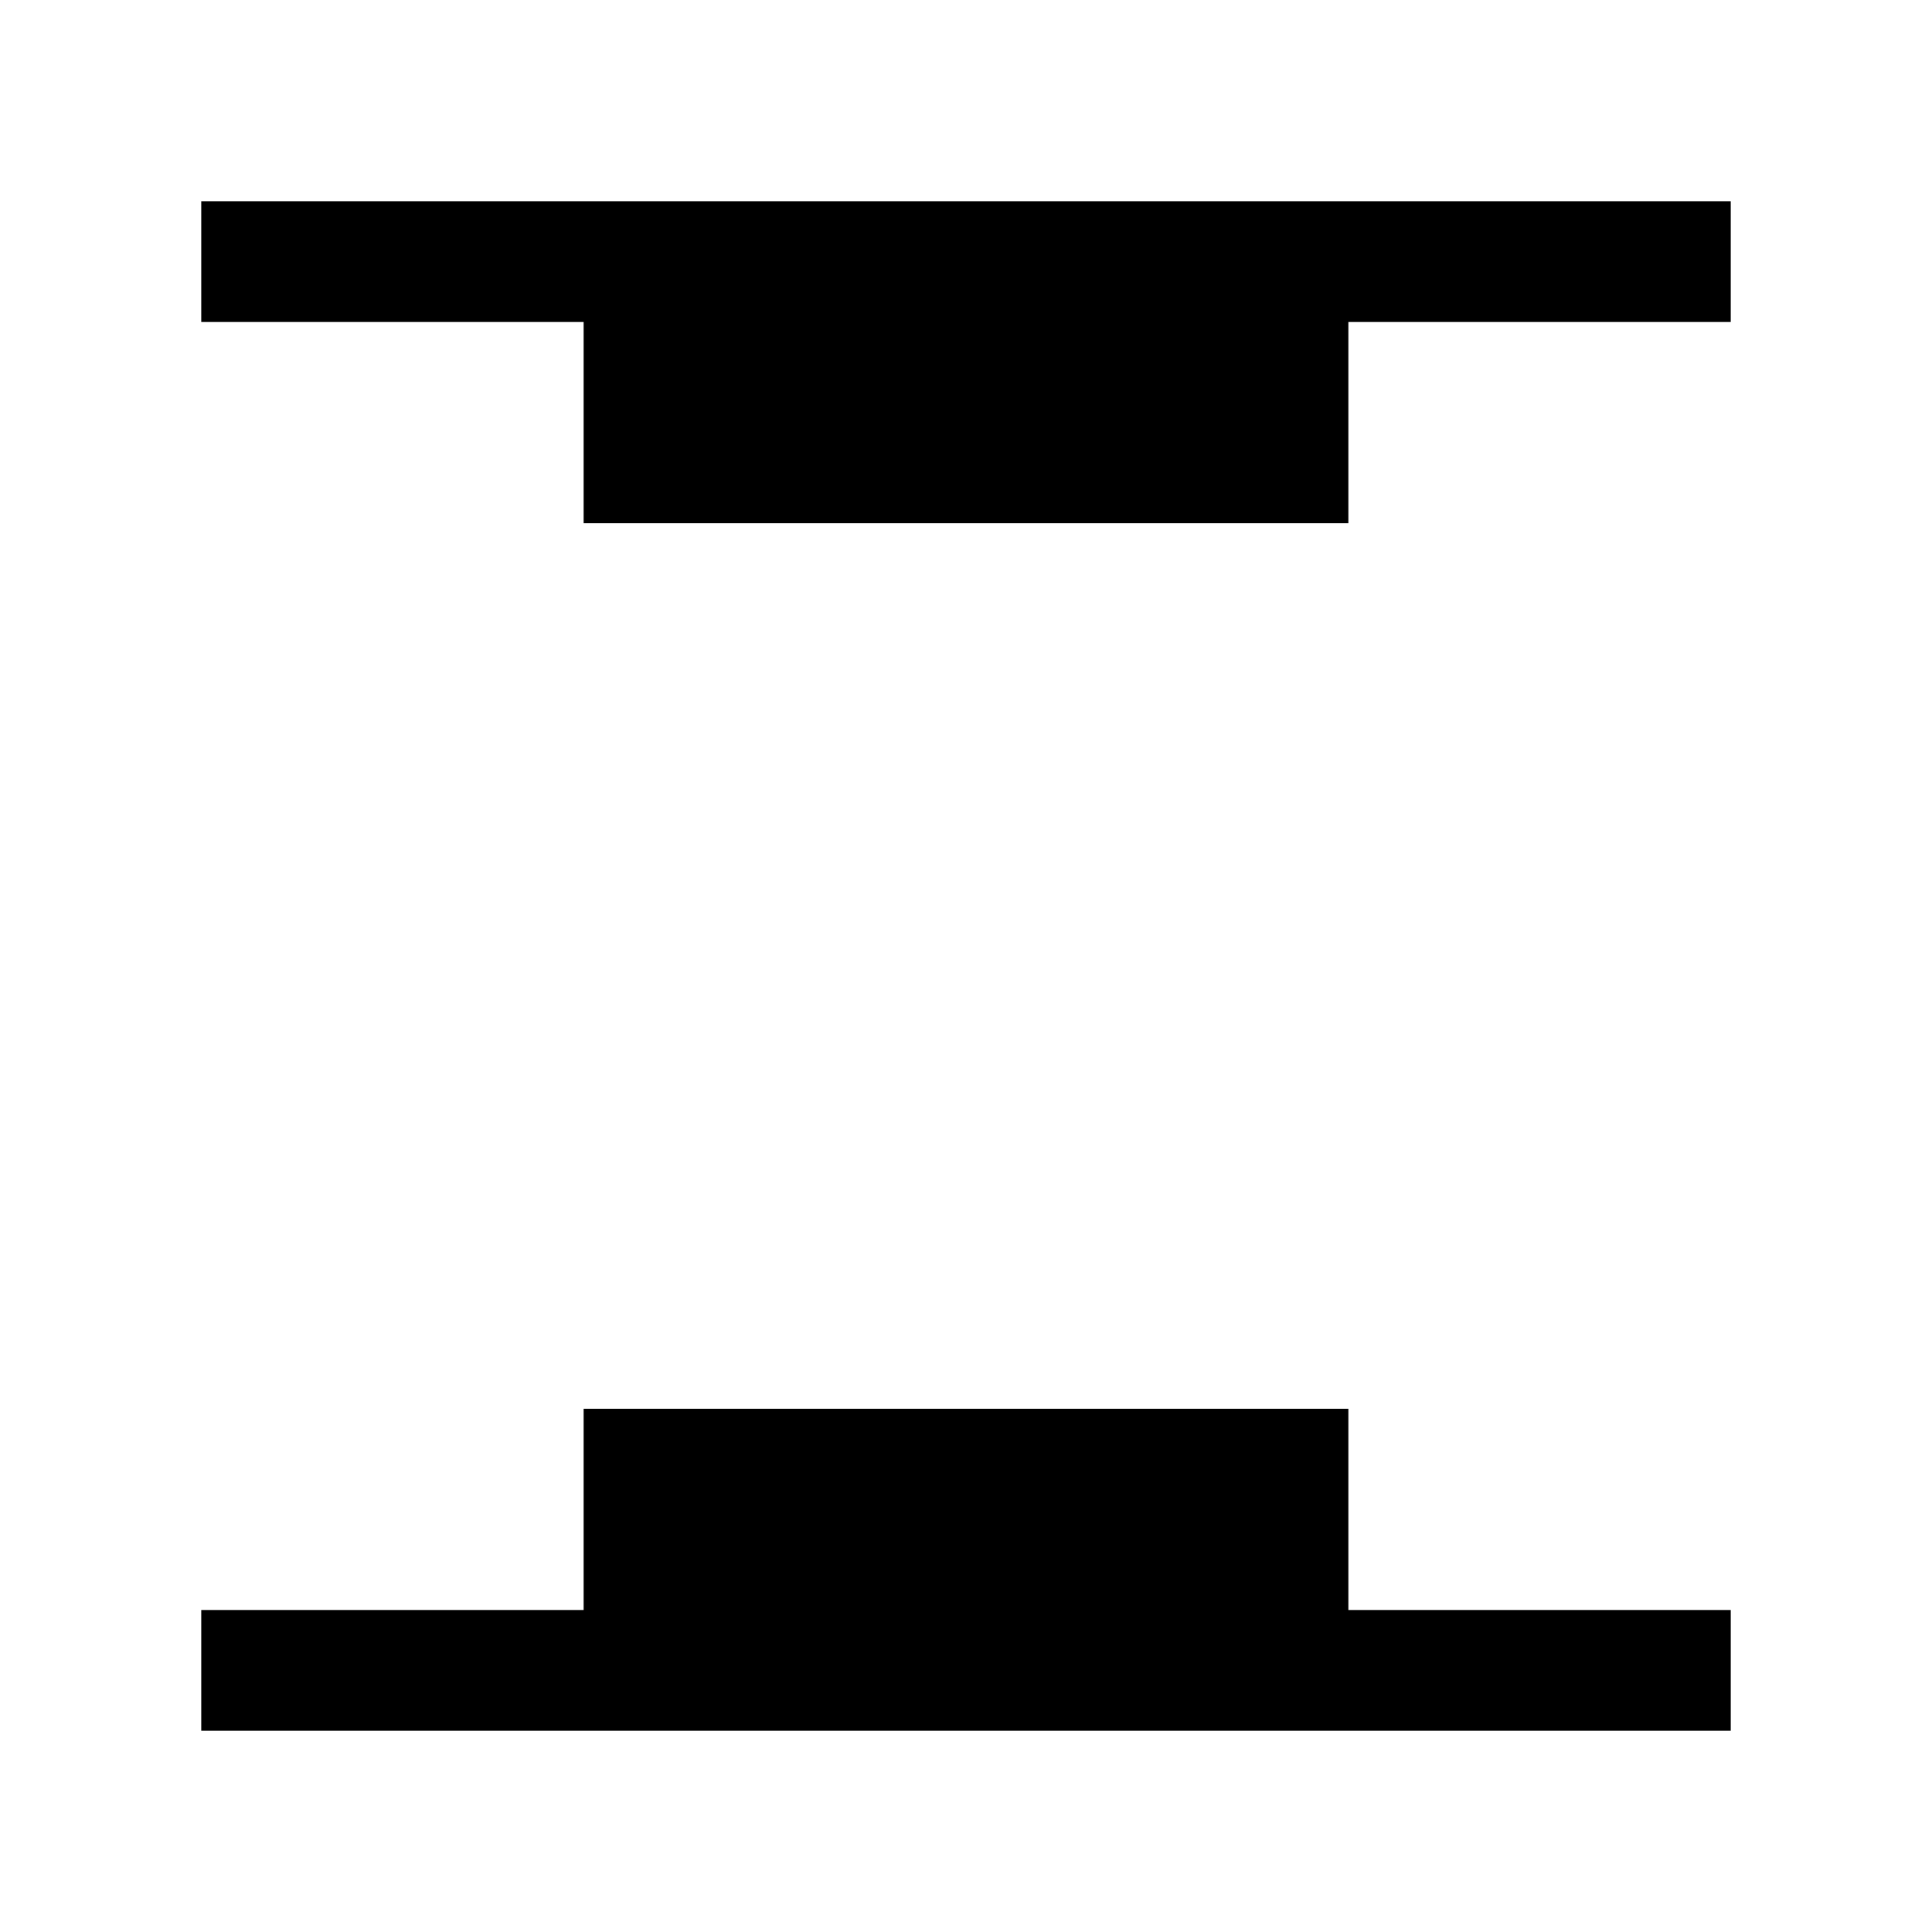 <svg xmlns="http://www.w3.org/2000/svg" height="24" viewBox="0 96 960 960" width="24"><path d="M290.001 355.999V256h-190v-59.999h759.998V256h-190v99.999H290.001Zm-190 600V896h190v-99.999h379.998V896h190v59.999H100.001Z"/></svg>